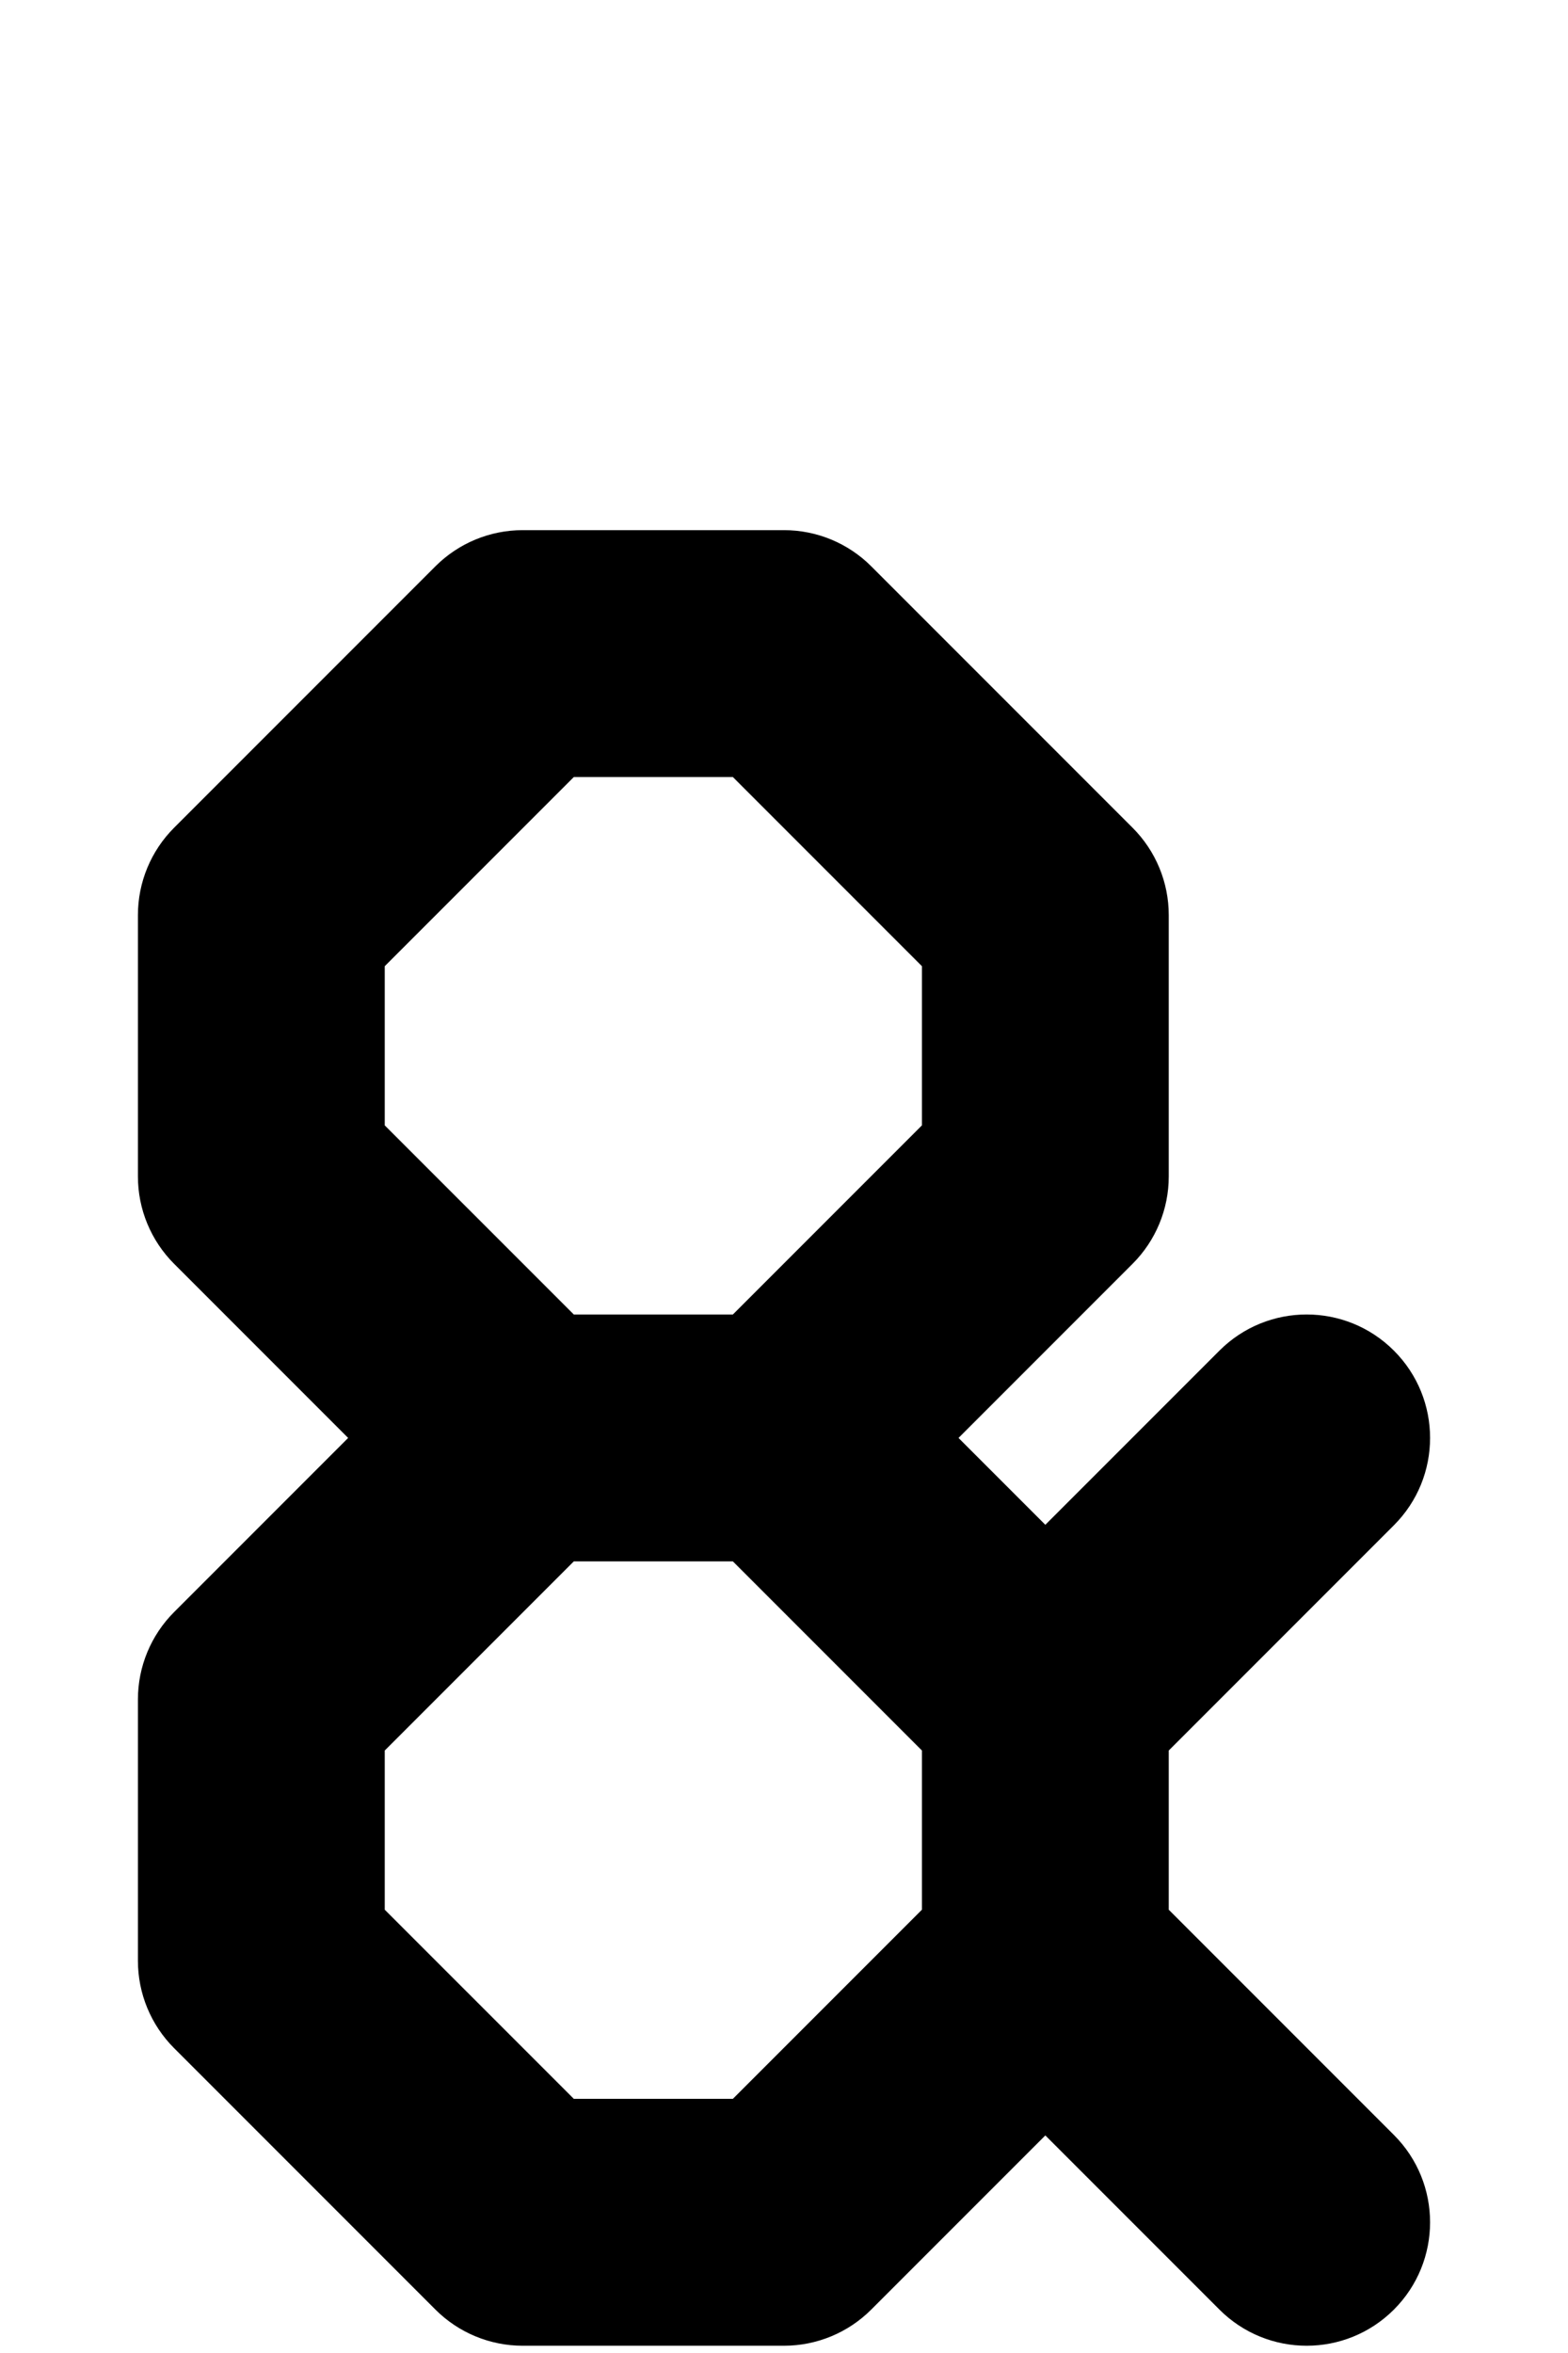 <svg width="108" height="162" viewBox="0 0 108 162" fill="none" xmlns="http://www.w3.org/2000/svg">
<path fill-rule="evenodd" clip-rule="evenodd" d="M29.99 38.99C31.584 37.395 33.746 36.5 36 36.5H54C56.254 36.5 58.416 37.395 60.01 38.99L78.01 56.99C79.605 58.584 80.5 60.746 80.5 63V81C80.5 83.254 79.605 85.416 78.01 87.01L66.021 99L72 104.979L83.99 92.99C87.309 89.67 92.691 89.67 96.01 92.99C99.33 96.309 99.33 101.691 96.01 105.01L80.5 120.521V131.479L96.01 146.99C99.33 150.309 99.33 155.691 96.01 159.01C92.691 162.33 87.309 162.33 83.99 159.01L72 147.021L60.01 159.01C58.416 160.604 56.254 161.5 54 161.5H36C33.746 161.5 31.584 160.604 29.99 159.01L11.99 141.01C10.396 139.416 9.5 137.254 9.5 135V117C9.5 114.746 10.396 112.584 11.99 110.99L23.979 99L11.99 87.01C10.396 85.416 9.5 83.254 9.5 81V63C9.5 60.746 10.396 58.584 11.99 56.99L29.99 38.99ZM39.521 107.5L26.5 120.521V131.479L39.521 144.5H50.479L63.5 131.479V120.521L50.479 107.5H39.521ZM50.479 90.5L63.5 77.479V66.521L50.479 53.5H39.521L26.5 66.521V77.479L39.521 90.5H50.479Z" fill="black"/>
</svg>